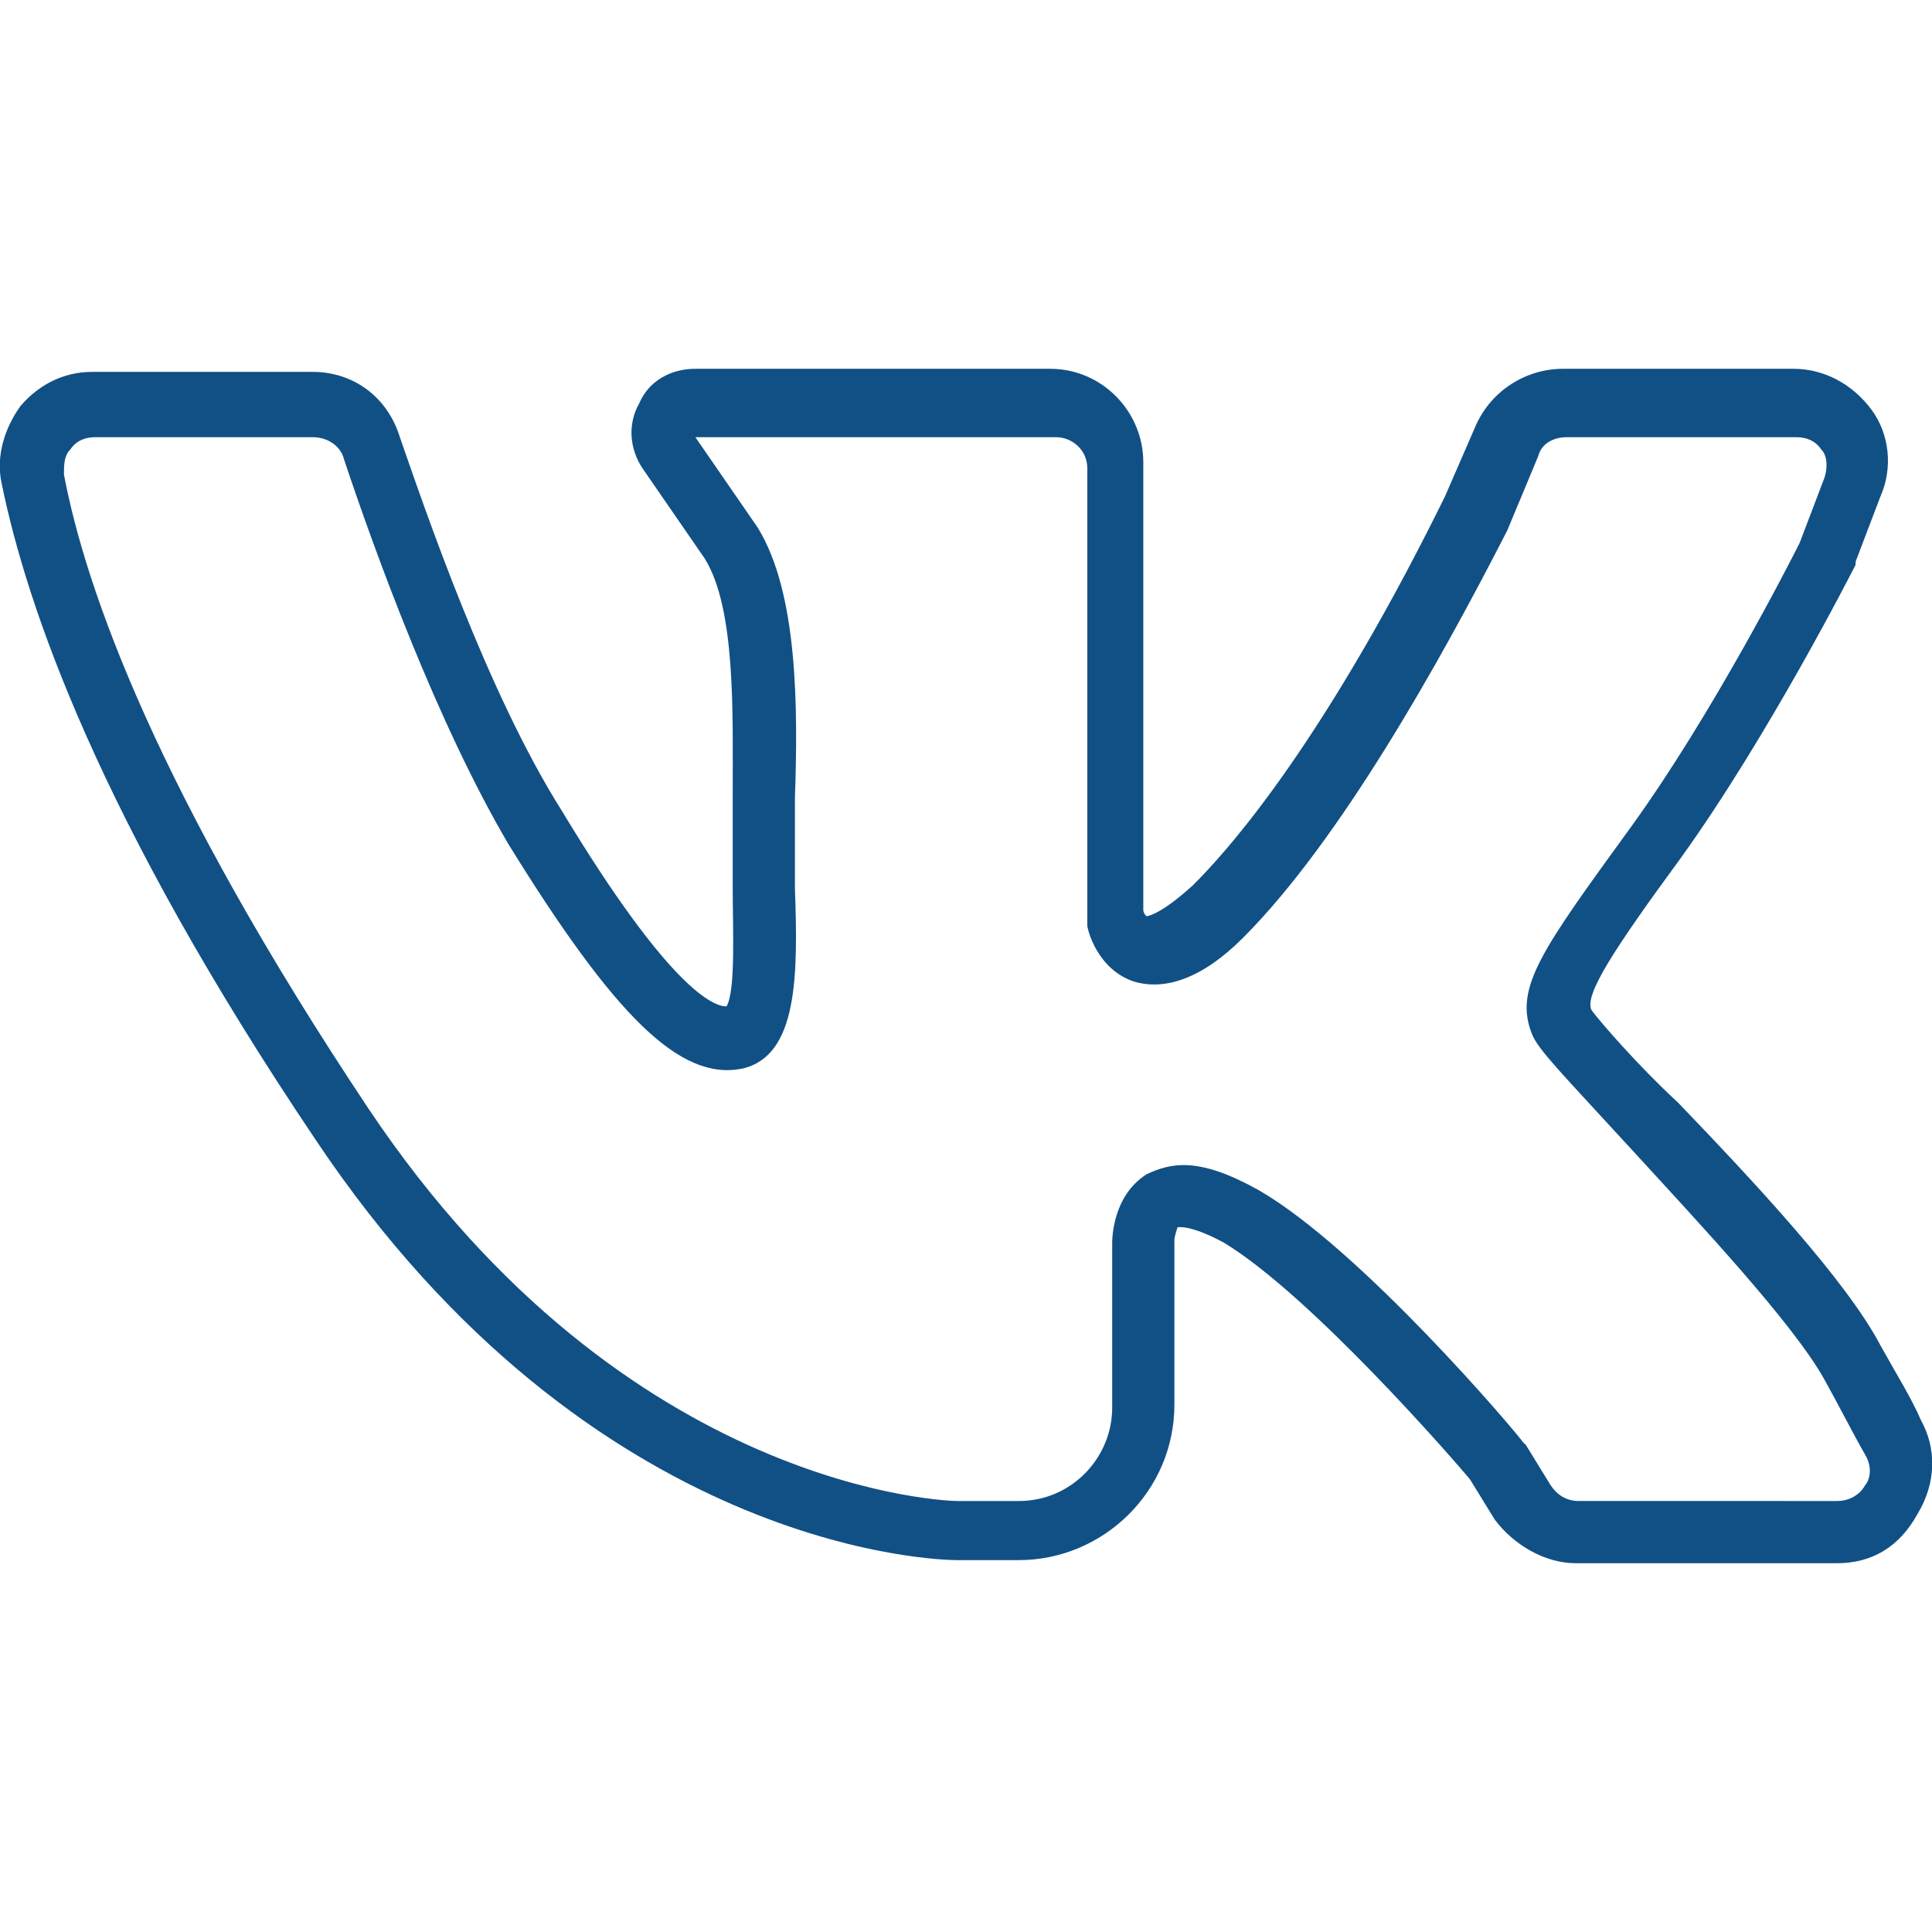 <?xml version="1.0" encoding="UTF-8" standalone="no" ?>
<!DOCTYPE svg PUBLIC "-//W3C//DTD SVG 1.1//EN" "http://www.w3.org/Graphics/SVG/1.1/DTD/svg11.dtd">
<svg xmlns="http://www.w3.org/2000/svg" xmlns:xlink="http://www.w3.org/1999/xlink" version="1.1" width="50" height="50" viewBox="0 0 200 200" xml:space="preserve">

<defs>
</defs>
<g transform="matrix(3.22 0 0 3.22 100 100)" id="VK"  >
<path style="stroke: none; stroke-width: 1; stroke-dasharray: none; stroke-linecap: butt; stroke-dashoffset: 0; stroke-linejoin: miter; stroke-miterlimit: 4; fill: #115085; fill-rule: nonzero; opacity: 1;"  transform=" translate(-32, -31.9)" d="M 60 51.1 h -8.4 c -1 0 -2 -0.6 -2.6 -1.4 l -0.8 -1.3 c -0.5 -0.6 -5.1 -5.9 -7.9 -7.6 c -1.1 -0.6 -1.5 -0.5 -1.5 -0.5 c 0 0 -0.1 0.3 -0.1 0.4 v 5.3 c 0 2.8 -2.3 5 -5 5 h -2 c -0.5 0 -11.7 -0.2 -20.6 -13.5 c -7 -10.4 -9.3 -17.2 -10.1 -21.1 c -0.2 -0.9 0.1 -1.8 0.6 -2.5 c 0.6 -0.7 1.4 -1.1 2.3 -1.1 h 7.1 c 1.3 0 2.4 0.8 2.8 2.1 c 0.8 2.3 2.8 8.2 5.2 12 c 3.5 5.8 4.9 6.3 5.3 6.3 c 0.3 -0.5 0.2 -2.5 0.2 -3.8 c 0 -0.6 0 -1.1 0 -1.7 c 0 -0.4 0 -0.9 0 -1.4 c 0 -2.5 0.1 -5.9 -0.9 -7.5 l -2 -2.9 c -0.4 -0.6 -0.5 -1.4 -0.1 -2.1 c 0.3 -0.7 1 -1.1 1.8 -1.1 h 11.4 c 1.7 0 3 1.4 3 3 v 14.4 c 0 0.1 0.1 0.2 0.1 0.2 c 0 0 0.4 0 1.5 -1 c 2.3 -2.3 5.2 -6.6 8.1 -12.5 l 1 -2.3 c 0.5 -1.1 1.6 -1.8 2.8 -1.8 h 7.4 c 1 0 1.9 0.5 2.5 1.3 c 0.6 0.8 0.7 1.9 0.3 2.8 l -0.8 2.1 c 0 0 0 0.1 0 0.1 c -0.1 0.2 -2.8 5.5 -5.6 9.4 c -2.2 3 -3.1 4.4 -2.9 4.9 c 0.2 0.3 1.5 1.8 2.8 3 c 2.4 2.5 5.4 5.7 6.5 7.8 c 0.5 0.9 1 1.7 1.3 2.4 c 0.5 0.9 0.5 2 -0.1 3 C 62 50.6 61.1 51.1 60 51.1 z M 39 38.3 c 0.7 0 1.5 0.3 2.4 0.8 c 3.3 1.9 8.3 7.8 8.5 8.1 c 0 0 0.1 0.1 0.1 0.1 l 0.8 1.3 c 0.2 0.3 0.5 0.5 0.9 0.5 H 60 c 0.5 0 0.8 -0.3 0.9 -0.5 c 0.1 -0.1 0.3 -0.5 0 -1 c -0.4 -0.7 -0.8 -1.5 -1.3 -2.4 c -1 -1.8 -4 -5 -6.2 -7.4 c -2.2 -2.4 -3 -3.2 -3.2 -3.7 c -0.6 -1.5 0.3 -2.7 3.2 -6.7 c 2.6 -3.6 5.1 -8.5 5.4 -9.1 l 0.8 -2.1 c 0.1 -0.3 0.1 -0.7 -0.1 -0.9 c -0.2 -0.3 -0.5 -0.4 -0.8 -0.4 h -7.4 c -0.4 0 -0.8 0.2 -0.9 0.6 l -1 2.4 c -2.2 4.3 -5.4 10 -8.5 13.1 c -1.3 1.3 -2.5 1.7 -3.5 1.4 c -1.2 -0.4 -1.5 -1.7 -1.5 -1.8 c 0 -0.1 0 -0.1 0 -0.2 V 15.9 c 0 -0.6 -0.5 -1 -1 -1 H 23.3 l 2 2.9 c 1.3 2.1 1.3 5.8 1.2 8.7 c 0 0.5 0 0.9 0 1.3 c 0 0.5 0 1.1 0 1.6 c 0.1 2.8 0.1 5.4 -1.7 5.8 c -2 0.4 -4.1 -1.7 -7.5 -7.2 c -2.3 -3.9 -4.3 -9.4 -5.3 -12.4 c -0.1 -0.4 -0.5 -0.7 -1 -0.7 H 4 c -0.3 0 -0.6 0.1 -0.8 0.4 C 3 15.5 3 15.8 3 16.1 c 0.7 3.7 3 10.2 9.8 20.4 c 8.3 12.4 18.8 12.6 18.9 12.6 h 2 c 1.7 0 3 -1.4 3 -3 v -5.3 c 0 -0.1 0 -1.5 1.1 -2.2 C 38.2 38.4 38.6 38.3 39 38.3 z" stroke-linecap="round" />
</g>
</svg>